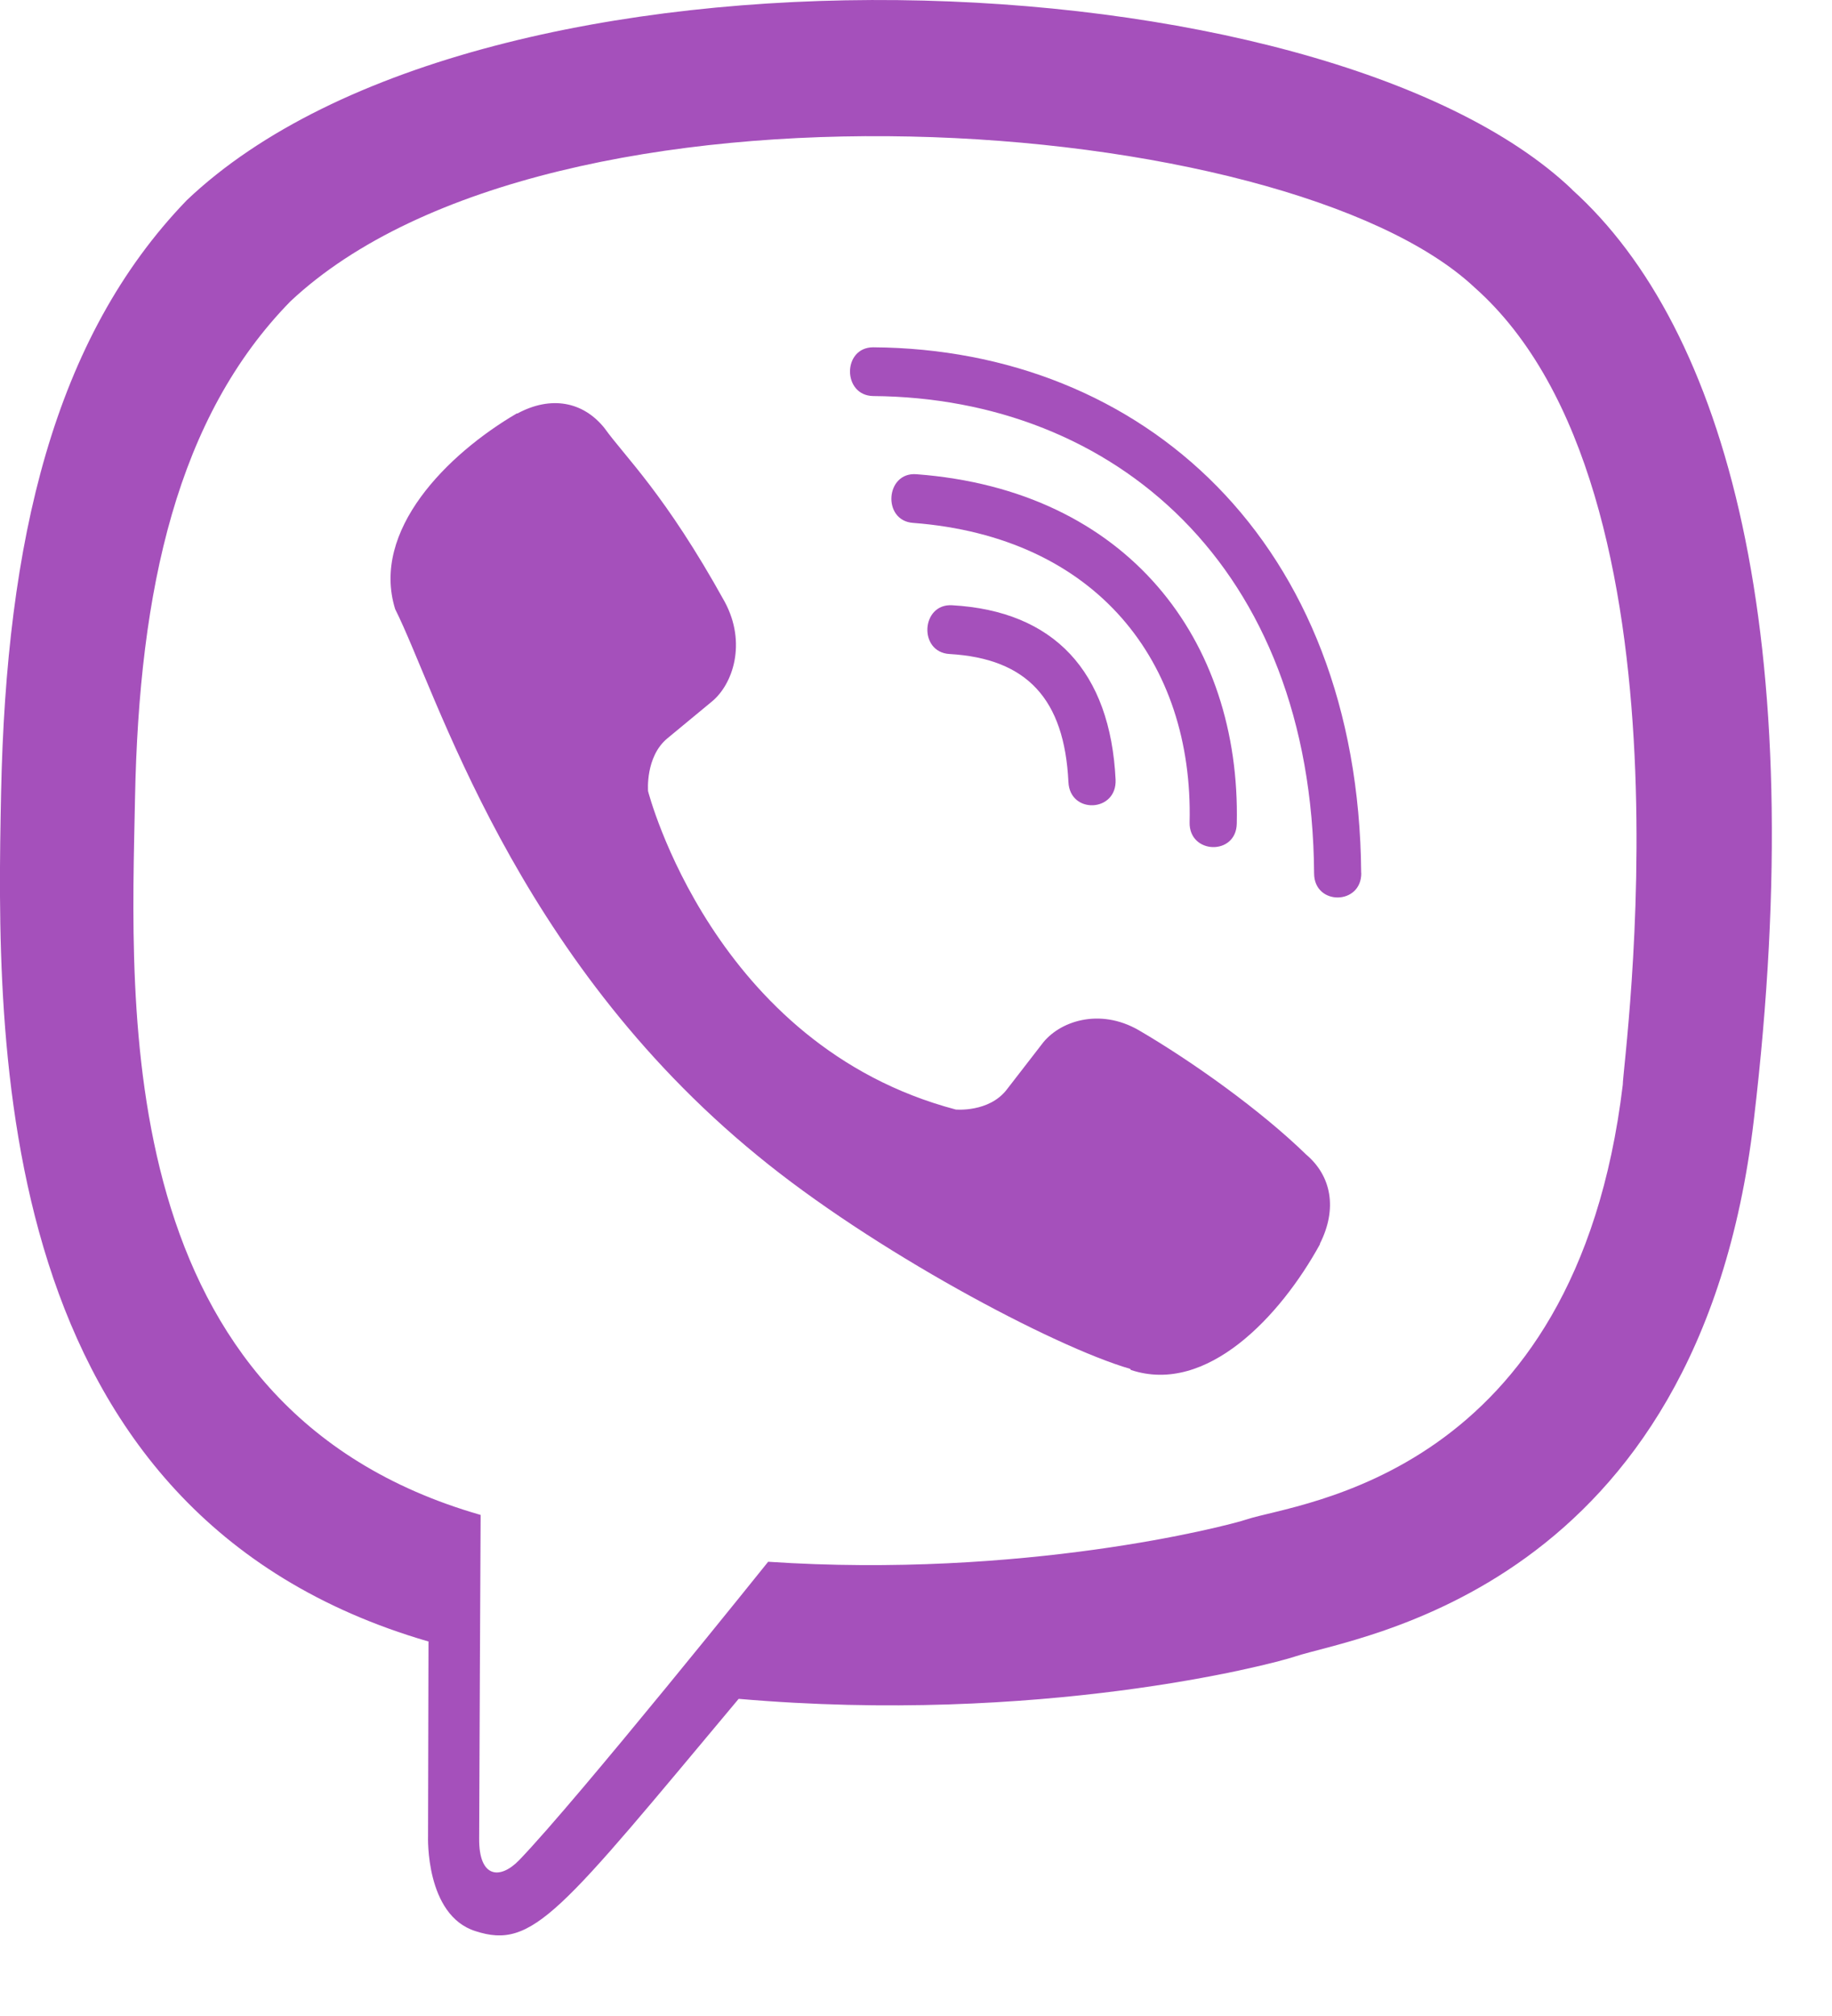 <svg width="20" height="22" viewBox="0 0 20 22" fill="none" xmlns="http://www.w3.org/2000/svg">
<g opacity="0.8">
<path d="M19.146 12.227C19.775 6.928 18.843 3.582 17.162 2.069L17.163 2.068C14.45 -0.516 5.286 -0.898 2.04 2.184C0.582 3.692 0.069 5.905 0.012 8.645C-0.044 11.386 -0.111 16.519 4.673 17.912H4.678L4.673 20.039C4.673 20.039 4.641 20.901 5.191 21.074C5.821 21.278 6.106 20.878 8.064 18.539C11.338 18.823 13.853 18.172 14.138 18.077C14.8 17.856 18.541 17.361 19.146 12.227ZM8.386 17.043C8.386 17.043 6.314 19.627 5.67 20.297C5.459 20.516 5.227 20.495 5.231 20.063C5.231 19.779 5.247 16.532 5.247 16.532C1.191 15.369 1.43 10.998 1.474 8.711C1.518 6.423 1.936 4.549 3.171 3.288C6.019 0.617 14.052 1.214 16.099 3.138C18.602 5.357 17.711 11.624 17.716 11.837C17.202 16.123 14.17 16.395 13.613 16.58C13.374 16.659 11.163 17.228 8.386 17.043Z" fill="#8E24AA"/>
<path d="M9.533 3.79C9.195 3.79 9.195 4.317 9.533 4.322C12.159 4.342 14.322 6.172 14.346 9.53C14.346 9.885 14.865 9.88 14.861 9.526H14.86C14.832 5.908 12.47 3.81 9.533 3.79Z" fill="#8E24AA"/>
<path d="M12.987 8.974C12.979 9.324 13.497 9.34 13.502 8.986C13.545 6.991 12.315 5.348 10.003 5.175C9.665 5.15 9.63 5.682 9.967 5.706C11.972 5.859 13.028 7.227 12.987 8.974Z" fill="#8E24AA"/>
<path d="M12.433 11.243C11.999 10.992 11.557 11.148 11.374 11.395L10.991 11.89C10.797 12.142 10.434 12.108 10.434 12.108C7.784 11.408 7.075 8.634 7.075 8.634C7.075 8.634 7.043 8.259 7.285 8.058L7.764 7.662C8.003 7.472 8.154 7.015 7.911 6.566C7.26 5.39 6.823 4.985 6.6 4.673C6.367 4.381 6.015 4.315 5.649 4.512H5.641C4.881 4.957 4.048 5.79 4.314 6.647C4.769 7.551 5.604 10.432 8.267 12.609C9.518 13.639 11.498 14.694 12.338 14.938L12.346 14.95C13.175 15.226 13.98 14.361 14.41 13.578V13.571C14.601 13.192 14.537 12.834 14.259 12.599C13.764 12.117 13.019 11.585 12.433 11.243Z" fill="#8E24AA"/>
<path d="M10.366 7.137C11.211 7.186 11.62 7.628 11.664 8.534C11.68 8.888 12.194 8.864 12.179 8.509C12.122 7.326 11.505 6.667 10.394 6.605C10.055 6.585 10.024 7.117 10.366 7.137Z" fill="#8E24AA"/>
</g>
</svg>
